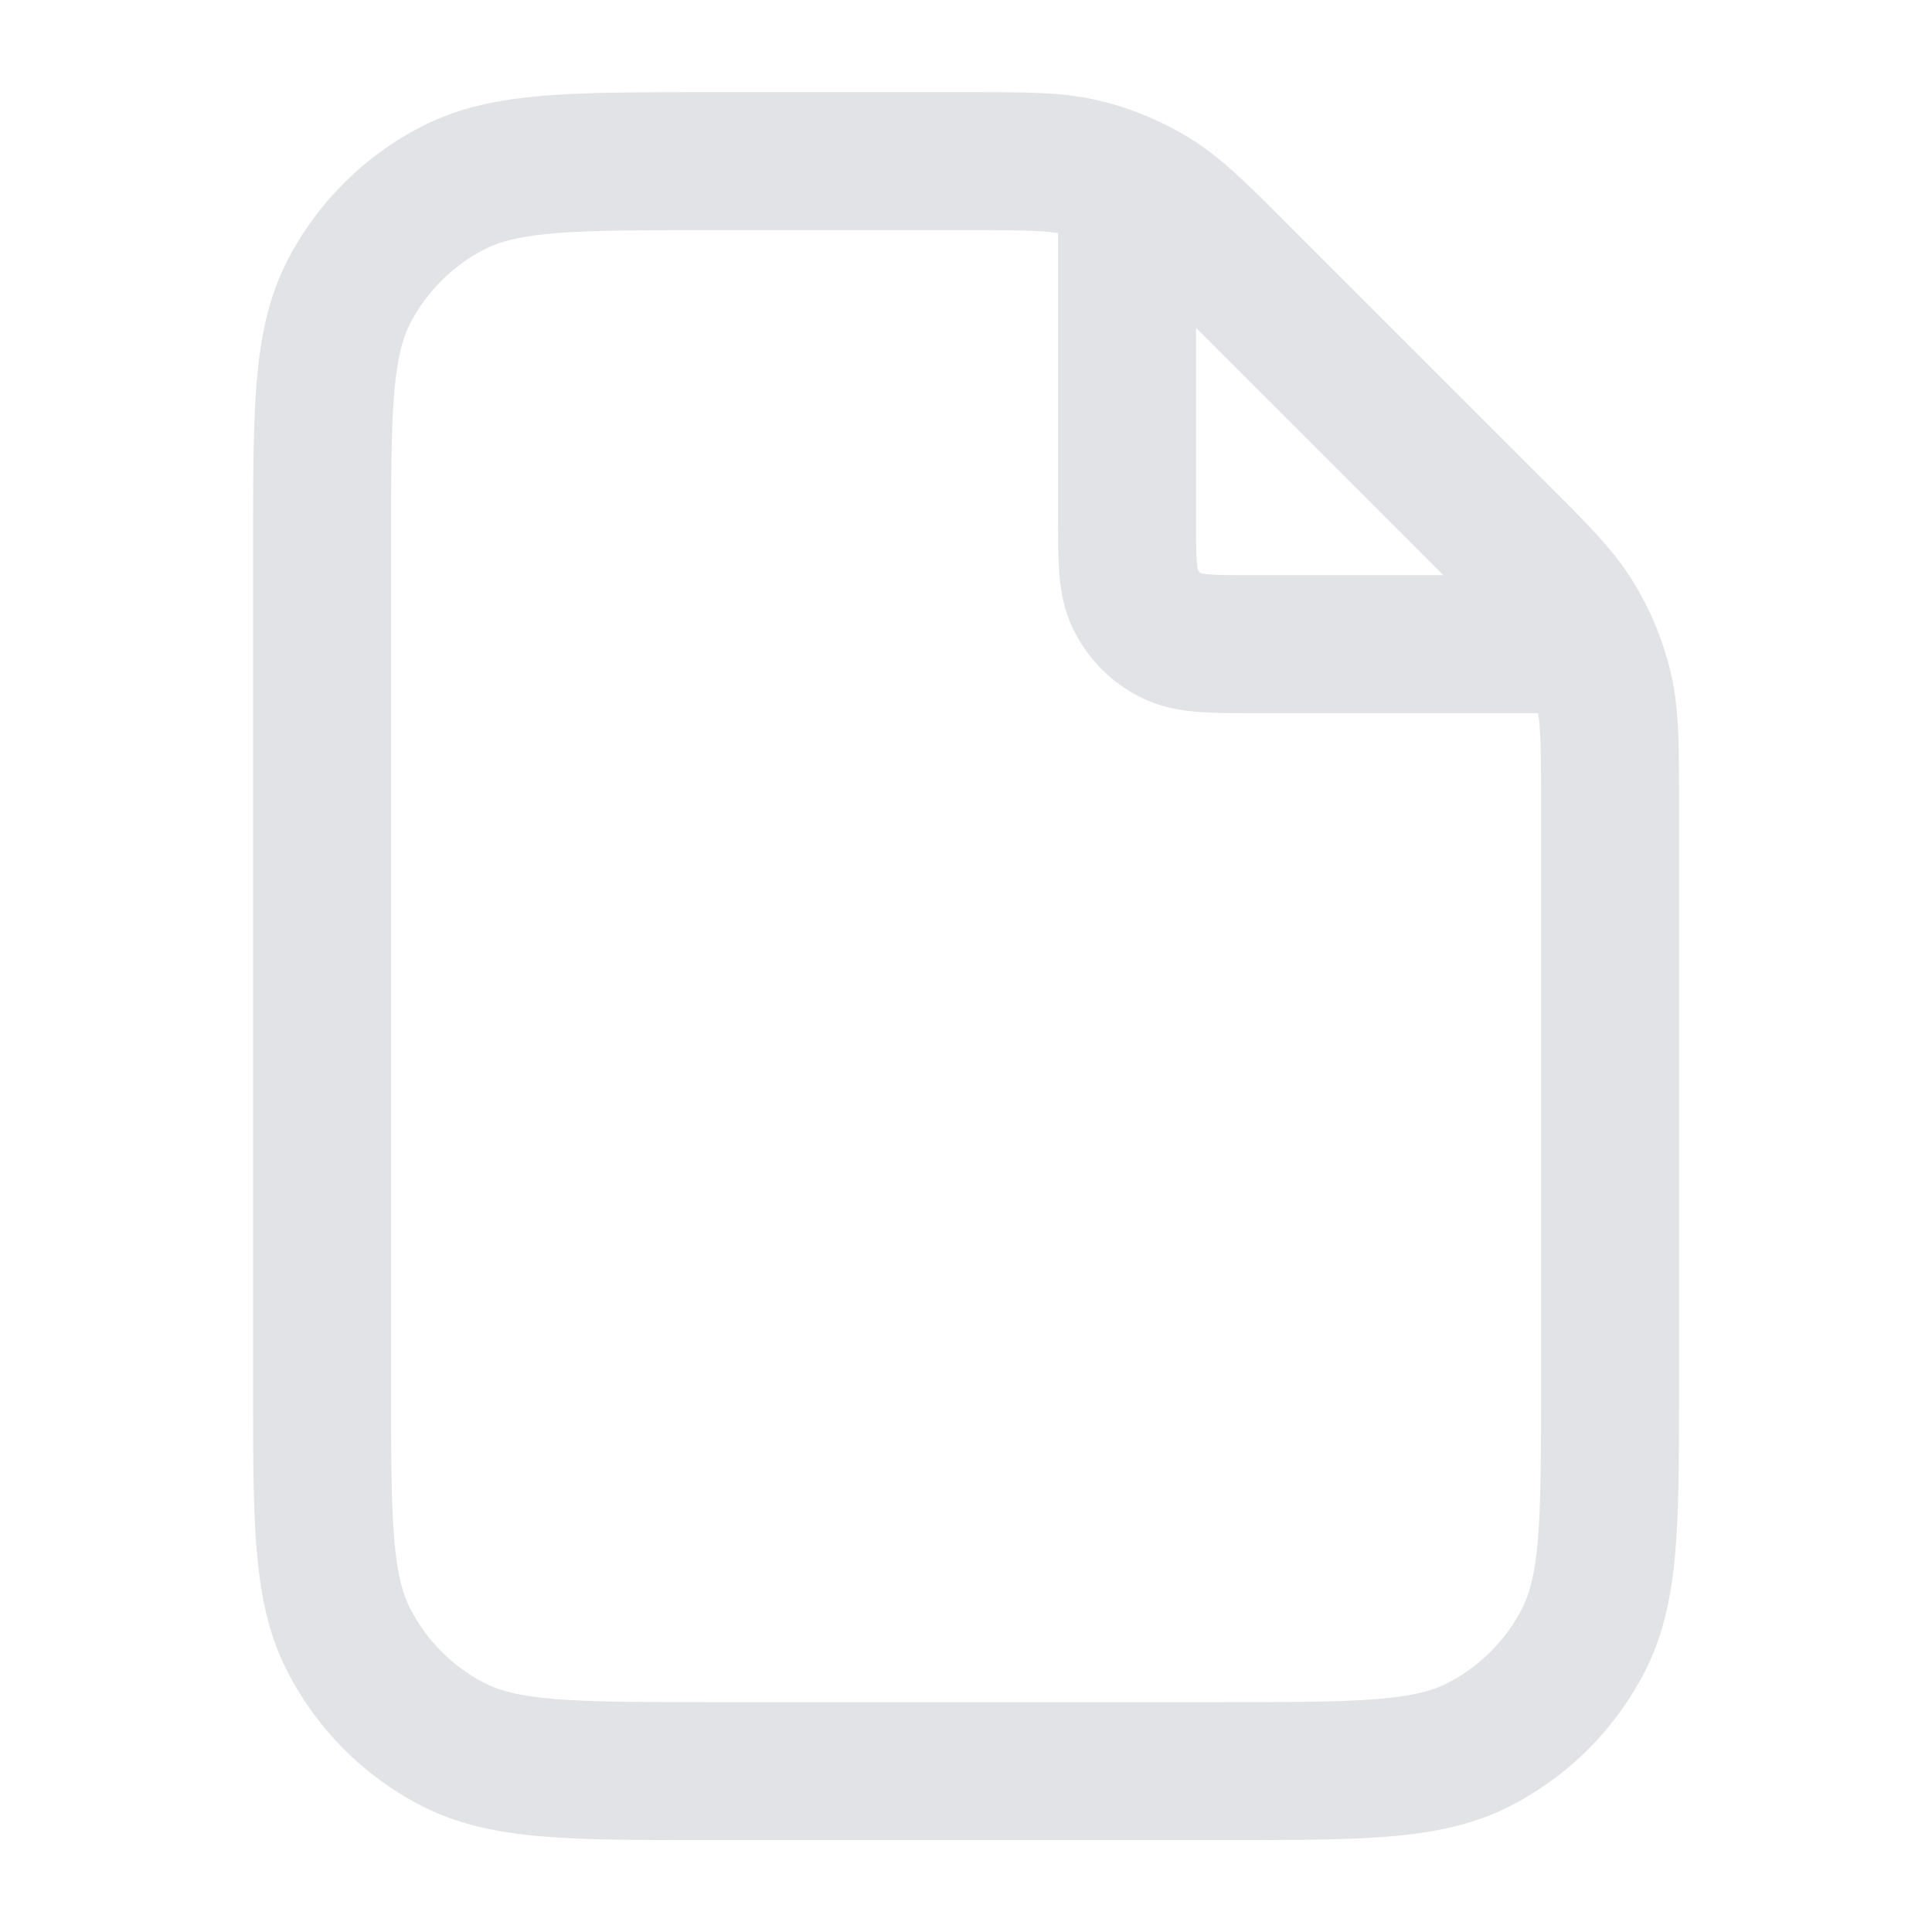 <svg width="14" height="14" viewBox="0 0 14 14" fill="none" xmlns="http://www.w3.org/2000/svg">
    <path d="M8.167 1.325v2.41c0 .326 0 .49.064.614.056.11.145.2.255.255.125.064.288.064.615.064h2.41m.156 1.16v4.207c0 .98 0 1.47-.19 1.844a1.75 1.75 0 0 1-.765.765c-.374.19-.865.19-1.845.19H5.134c-.98 0-1.47 0-1.845-.19a1.75 1.75 0 0 1-.764-.765c-.191-.374-.191-.864-.191-1.844V3.968c0-.98 0-1.47.19-1.845a1.75 1.75 0 0 1 .765-.764c.375-.191.865-.191 1.845-.191h1.874c.428 0 .642 0 .843.048.179.043.35.114.506.21.176.108.328.26.63.562l1.86 1.86c.303.303.454.454.562.63.096.157.167.328.21.506.048.202.048.416.048.844z" stroke="#E2E3E7" stroke-linecap="round" stroke-linejoin="round"/>
</svg>
